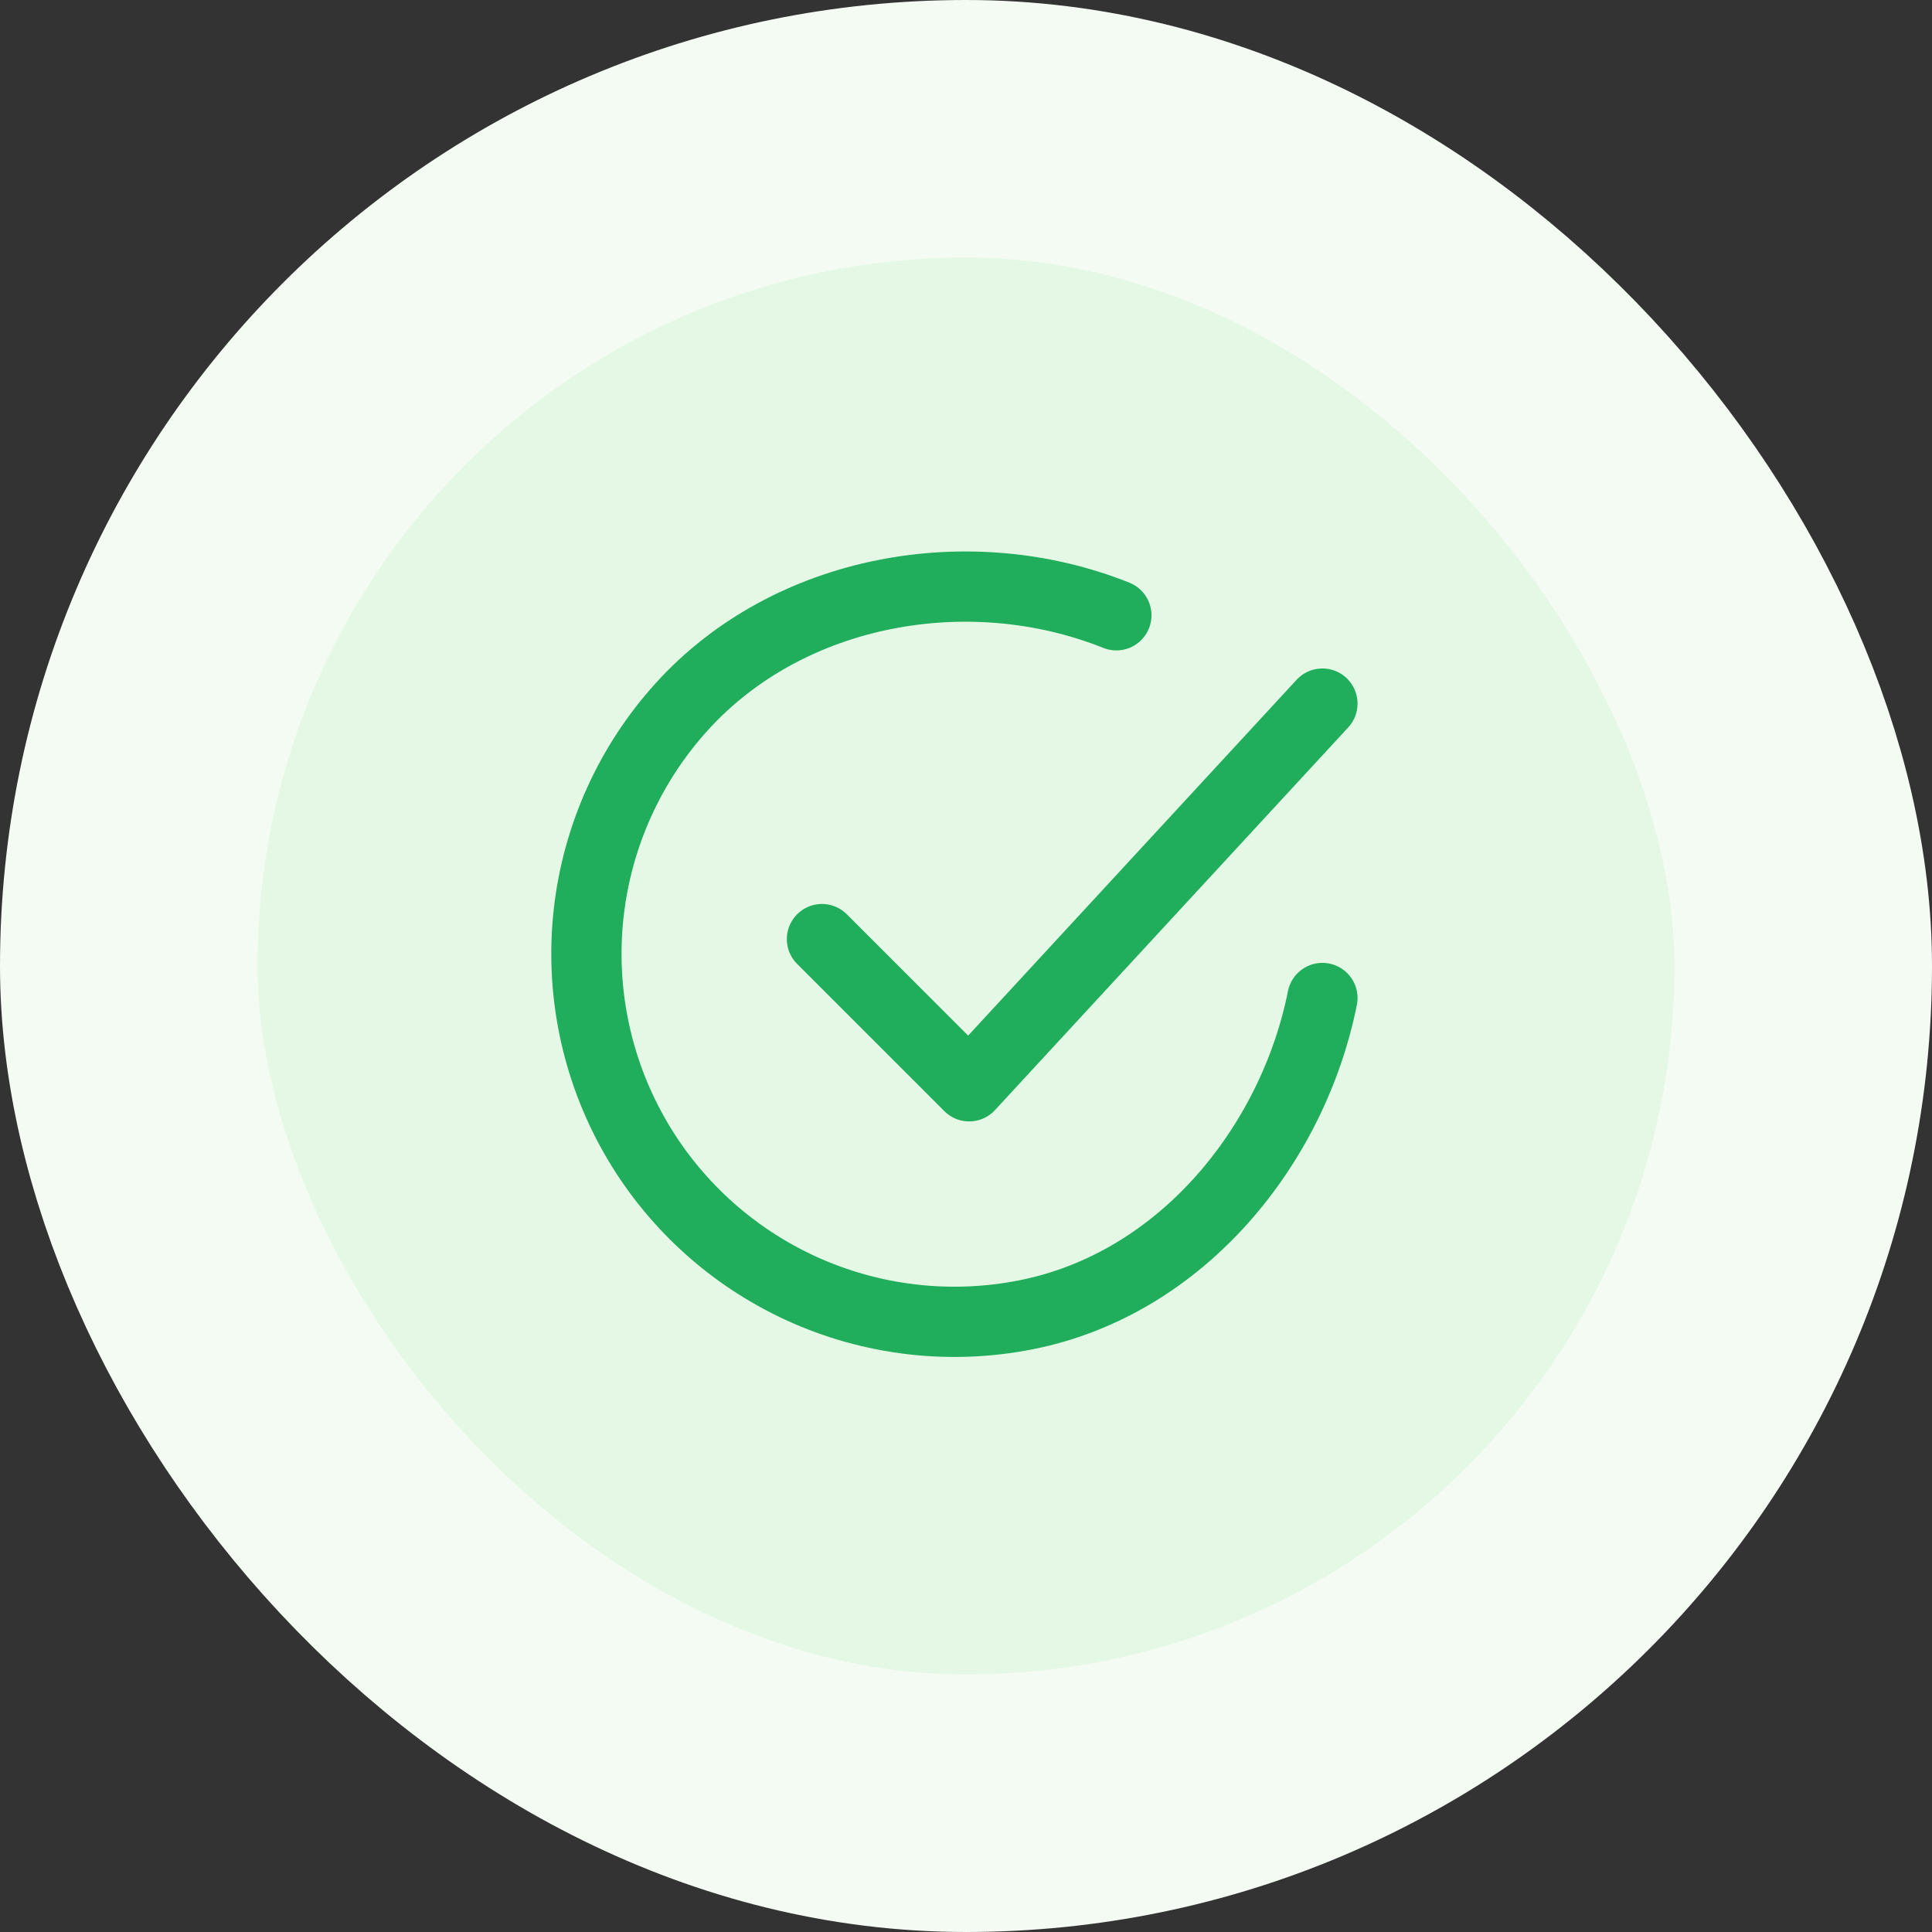 <svg width="165" height="165" viewBox="0 0 165 165" fill="none" xmlns="http://www.w3.org/2000/svg">
<rect x="0" y="0" width="165" height="165" fill="#333333" stroke="none"/>
<rect x="11" y="11" width="143" height="143" rx="71.5" fill="#E5F8E5"/>
<rect x="11" y="11" width="143" height="143" rx="71.5" stroke="#F3FBF3" stroke-width="22"/>
<path d="M112.939 85.232C110.425 97.802 100.946 109.639 87.647 112.284C81.16 113.576 74.431 112.788 68.419 110.033C62.406 107.278 57.415 102.697 54.158 96.941C50.901 91.185 49.542 84.547 50.276 77.975C51.01 71.401 53.799 65.228 58.246 60.332C67.368 50.285 82.769 47.52 95.34 52.548" stroke="#20AE5C" stroke-width="6" stroke-linecap="round" stroke-linejoin="round"/>
<path d="M70.199 80.203L82.77 92.773L112.939 60.09" stroke="#20AE5C" stroke-width="6" stroke-linecap="round" stroke-linejoin="round"/>
</svg>
